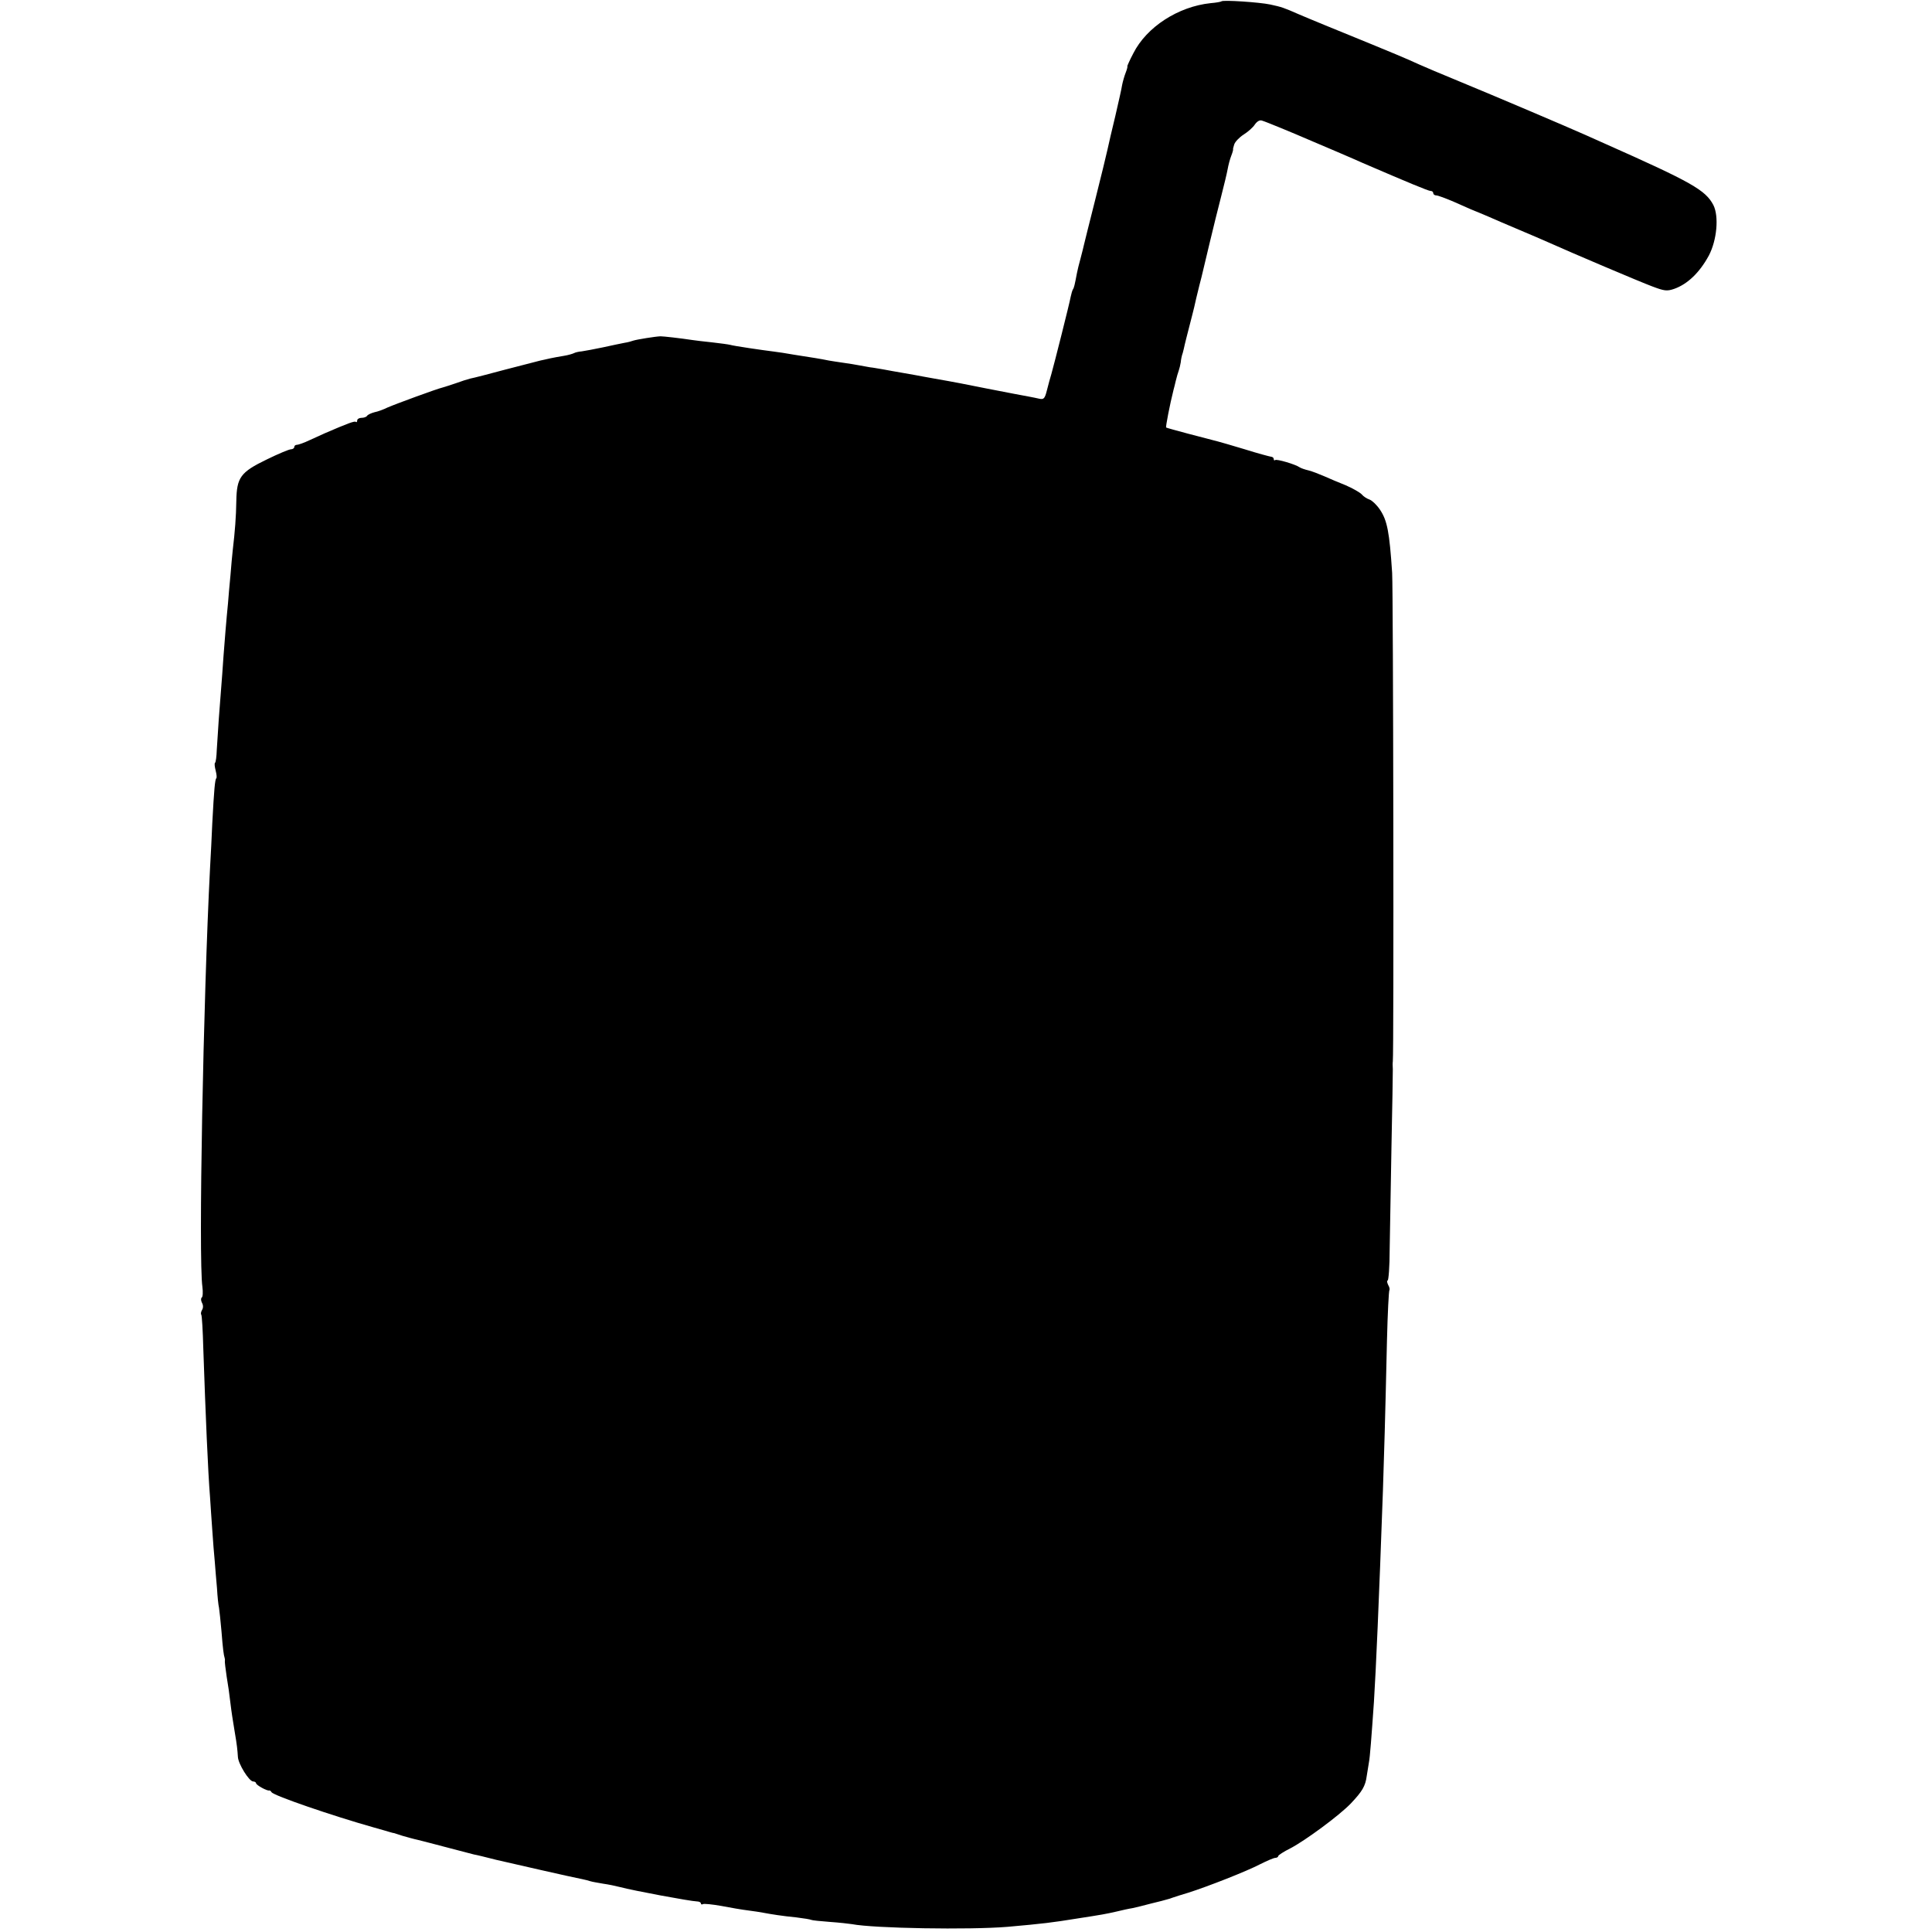 <?xml version="1.0" standalone="no"?>
<!DOCTYPE svg PUBLIC "-//W3C//DTD SVG 20010904//EN"
 "http://www.w3.org/TR/2001/REC-SVG-20010904/DTD/svg10.dtd">
<svg version="1.0" xmlns="http://www.w3.org/2000/svg"
 width="860pt" height="860pt" viewBox="0 0 860 860"
 preserveAspectRatio="xMidYMid meet">
<g transform="translate(0,860) scale(0.1,-0.1)"
fill="#000000" stroke="none">
<path d="M5437 8594 c-2 -2 -23 -6 -48 -8 -144 -15 -285 -106 -344 -223 -17
-32 -28 -58 -27 -58 2 0 -1 -13 -7 -28 -6 -15 -13 -40 -16 -55 -2 -15 -16 -76
-30 -137 -15 -60 -30 -128 -35 -150 -5 -22 -29 -123 -55 -225 -26 -102 -48
-192 -50 -200 -2 -8 -8 -35 -15 -60 -7 -25 -14 -54 -16 -65 -10 -53 -13 -66
-18 -73 -3 -5 -7 -19 -10 -33 -5 -29 -74 -302 -86 -344 -5 -16 -14 -49 -20
-73 -9 -36 -14 -41 -33 -37 -12 3 -34 7 -49 10 -39 7 -69 13 -183 35 -89 18
-145 29 -237 45 -16 3 -38 7 -50 9 -13 3 -50 9 -83 15 -33 6 -76 13 -95 17
-19 3 -45 8 -57 9 -12 2 -34 6 -50 9 -15 3 -46 8 -68 11 -23 3 -52 8 -65 10
-14 3 -41 8 -60 11 -19 3 -62 10 -95 15 -33 6 -73 12 -90 14 -49 6 -179 25
-195 30 -8 2 -44 7 -80 11 -36 4 -74 8 -85 10 -60 9 -132 17 -145 17 -24 -1
-104 -14 -120 -19 -8 -3 -26 -8 -40 -10 -14 -3 -56 -11 -95 -20 -38 -8 -81
-16 -95 -18 -14 -1 -30 -5 -35 -8 -6 -3 -26 -9 -45 -12 -19 -3 -46 -8 -60 -11
-14 -3 -34 -8 -45 -10 -11 -3 -81 -21 -155 -40 -74 -20 -144 -38 -156 -40 -12
-3 -41 -12 -65 -21 -24 -8 -51 -17 -59 -19 -23 -5 -211 -74 -245 -89 -16 -8
-42 -18 -58 -21 -15 -4 -30 -11 -33 -16 -3 -5 -14 -9 -25 -9 -10 0 -19 -5 -19
-12 0 -6 -3 -9 -6 -6 -5 5 -35 -6 -139 -51 -11 -5 -41 -19 -66 -30 -25 -12
-51 -21 -57 -21 -7 0 -12 -4 -12 -10 0 -5 -7 -10 -15 -10 -8 0 -56 -20 -107
-45 -118 -57 -134 -80 -136 -185 -1 -70 -6 -135 -16 -220 -2 -19 -7 -69 -10
-110 -4 -41 -9 -97 -11 -125 -7 -69 -16 -181 -20 -235 -3 -43 -5 -78 -21 -280
-3 -47 -7 -109 -9 -138 -1 -29 -4 -55 -8 -58 -3 -3 -1 -18 3 -34 4 -16 6 -31
3 -34 -6 -6 -10 -50 -18 -201 -2 -55 -7 -145 -10 -200 -30 -582 -52 -1737 -34
-1863 3 -23 2 -45 -3 -48 -4 -3 -4 -13 1 -23 6 -10 6 -23 1 -31 -5 -8 -7 -18
-4 -22 3 -4 7 -72 9 -150 10 -292 21 -553 30 -662 2 -35 7 -102 10 -147 3 -46
8 -109 11 -139 2 -30 7 -84 10 -120 2 -36 6 -75 9 -87 2 -12 7 -60 11 -105 6
-78 10 -106 14 -118 1 -3 2 -9 1 -13 -1 -4 3 -36 8 -70 6 -34 13 -84 16 -112
7 -57 10 -73 20 -135 10 -58 12 -79 14 -110 1 -31 50 -110 68 -110 7 0 13 -4
13 -8 0 -8 51 -36 59 -32 2 1 7 -3 10 -8 10 -15 268 -104 456 -157 33 -9 66
-19 73 -21 7 -2 14 -4 17 -4 3 -1 19 -6 37 -12 18 -5 49 -14 68 -18 19 -5 80
-20 135 -35 55 -14 107 -28 115 -30 8 -1 53 -12 100 -24 74 -17 331 -76 383
-86 10 -2 26 -6 35 -9 9 -3 35 -7 57 -11 22 -3 56 -10 75 -15 60 -16 312 -63
343 -64 9 0 17 -4 17 -9 0 -4 4 -6 9 -3 4 3 42 -1 82 -8 41 -8 94 -17 119 -20
25 -3 55 -8 66 -10 37 -7 87 -15 149 -21 33 -4 63 -9 66 -11 3 -2 40 -6 82 -9
42 -3 87 -8 99 -10 98 -19 524 -26 693 -12 158 14 199 19 310 37 110 17 127
20 175 31 25 6 56 13 70 15 14 3 52 12 85 21 33 8 65 16 70 18 6 1 17 5 25 8
8 3 40 13 70 22 85 27 259 95 320 127 30 15 60 28 67 28 7 0 13 4 13 8 0 4 25
20 55 35 65 34 216 145 268 199 51 54 65 77 71 123 4 23 8 50 10 62 4 19 11
109 22 268 9 143 22 435 40 940 5 149 10 313 18 669 3 121 8 221 11 224 2 3 0
13 -6 23 -5 11 -6 19 -2 19 4 0 9 62 9 138 1 75 5 281 8 457 4 176 6 331 6
345 -1 14 -1 30 0 35 5 35 2 2090 -3 2175 -12 183 -22 233 -54 281 -14 21 -35
41 -46 45 -12 4 -28 14 -36 24 -9 9 -41 27 -71 40 -30 12 -73 30 -95 40 -23
10 -54 22 -70 26 -17 4 -34 10 -40 14 -18 13 -103 38 -109 32 -3 -3 -6 -1 -6
5 0 5 -6 10 -12 10 -7 1 -60 15 -117 33 -57 17 -111 33 -120 35 -48 12 -227
59 -230 62 -3 2 17 105 33 168 2 6 6 24 10 40 4 17 10 37 13 45 3 8 7 25 9 37
1 13 5 32 9 42 3 11 7 28 9 38 2 10 12 47 21 83 9 36 19 73 21 83 6 27 11 49
23 97 7 25 13 52 15 60 2 8 16 67 31 130 15 63 38 156 51 206 13 50 26 105 29
122 3 17 10 44 16 59 6 15 9 28 8 28 -1 0 1 10 5 22 4 12 23 32 42 44 19 12
42 32 50 45 10 14 22 21 32 17 15 -4 134 -53 217 -89 43 -18 195 -83 230 -99
202 -87 293 -125 303 -125 7 0 12 -4 12 -10 0 -5 6 -10 14 -10 7 0 42 -13 77
-28 58 -26 95 -42 109 -47 3 -1 23 -10 45 -19 22 -10 83 -36 135 -58 52 -22
113 -48 135 -58 100 -45 406 -175 460 -195 53 -20 65 -22 97 -11 60 21 114 73
155 149 36 69 45 174 20 224 -35 67 -97 102 -484 274 -24 11 -62 28 -85 38
-83 37 -405 174 -558 237 -85 35 -168 70 -185 78 -64 29 -72 33 -415 173 -47
19 -101 42 -120 50 -66 29 -75 32 -126 43 -47 10 -210 21 -217 14z"/>
</g>
</svg>
